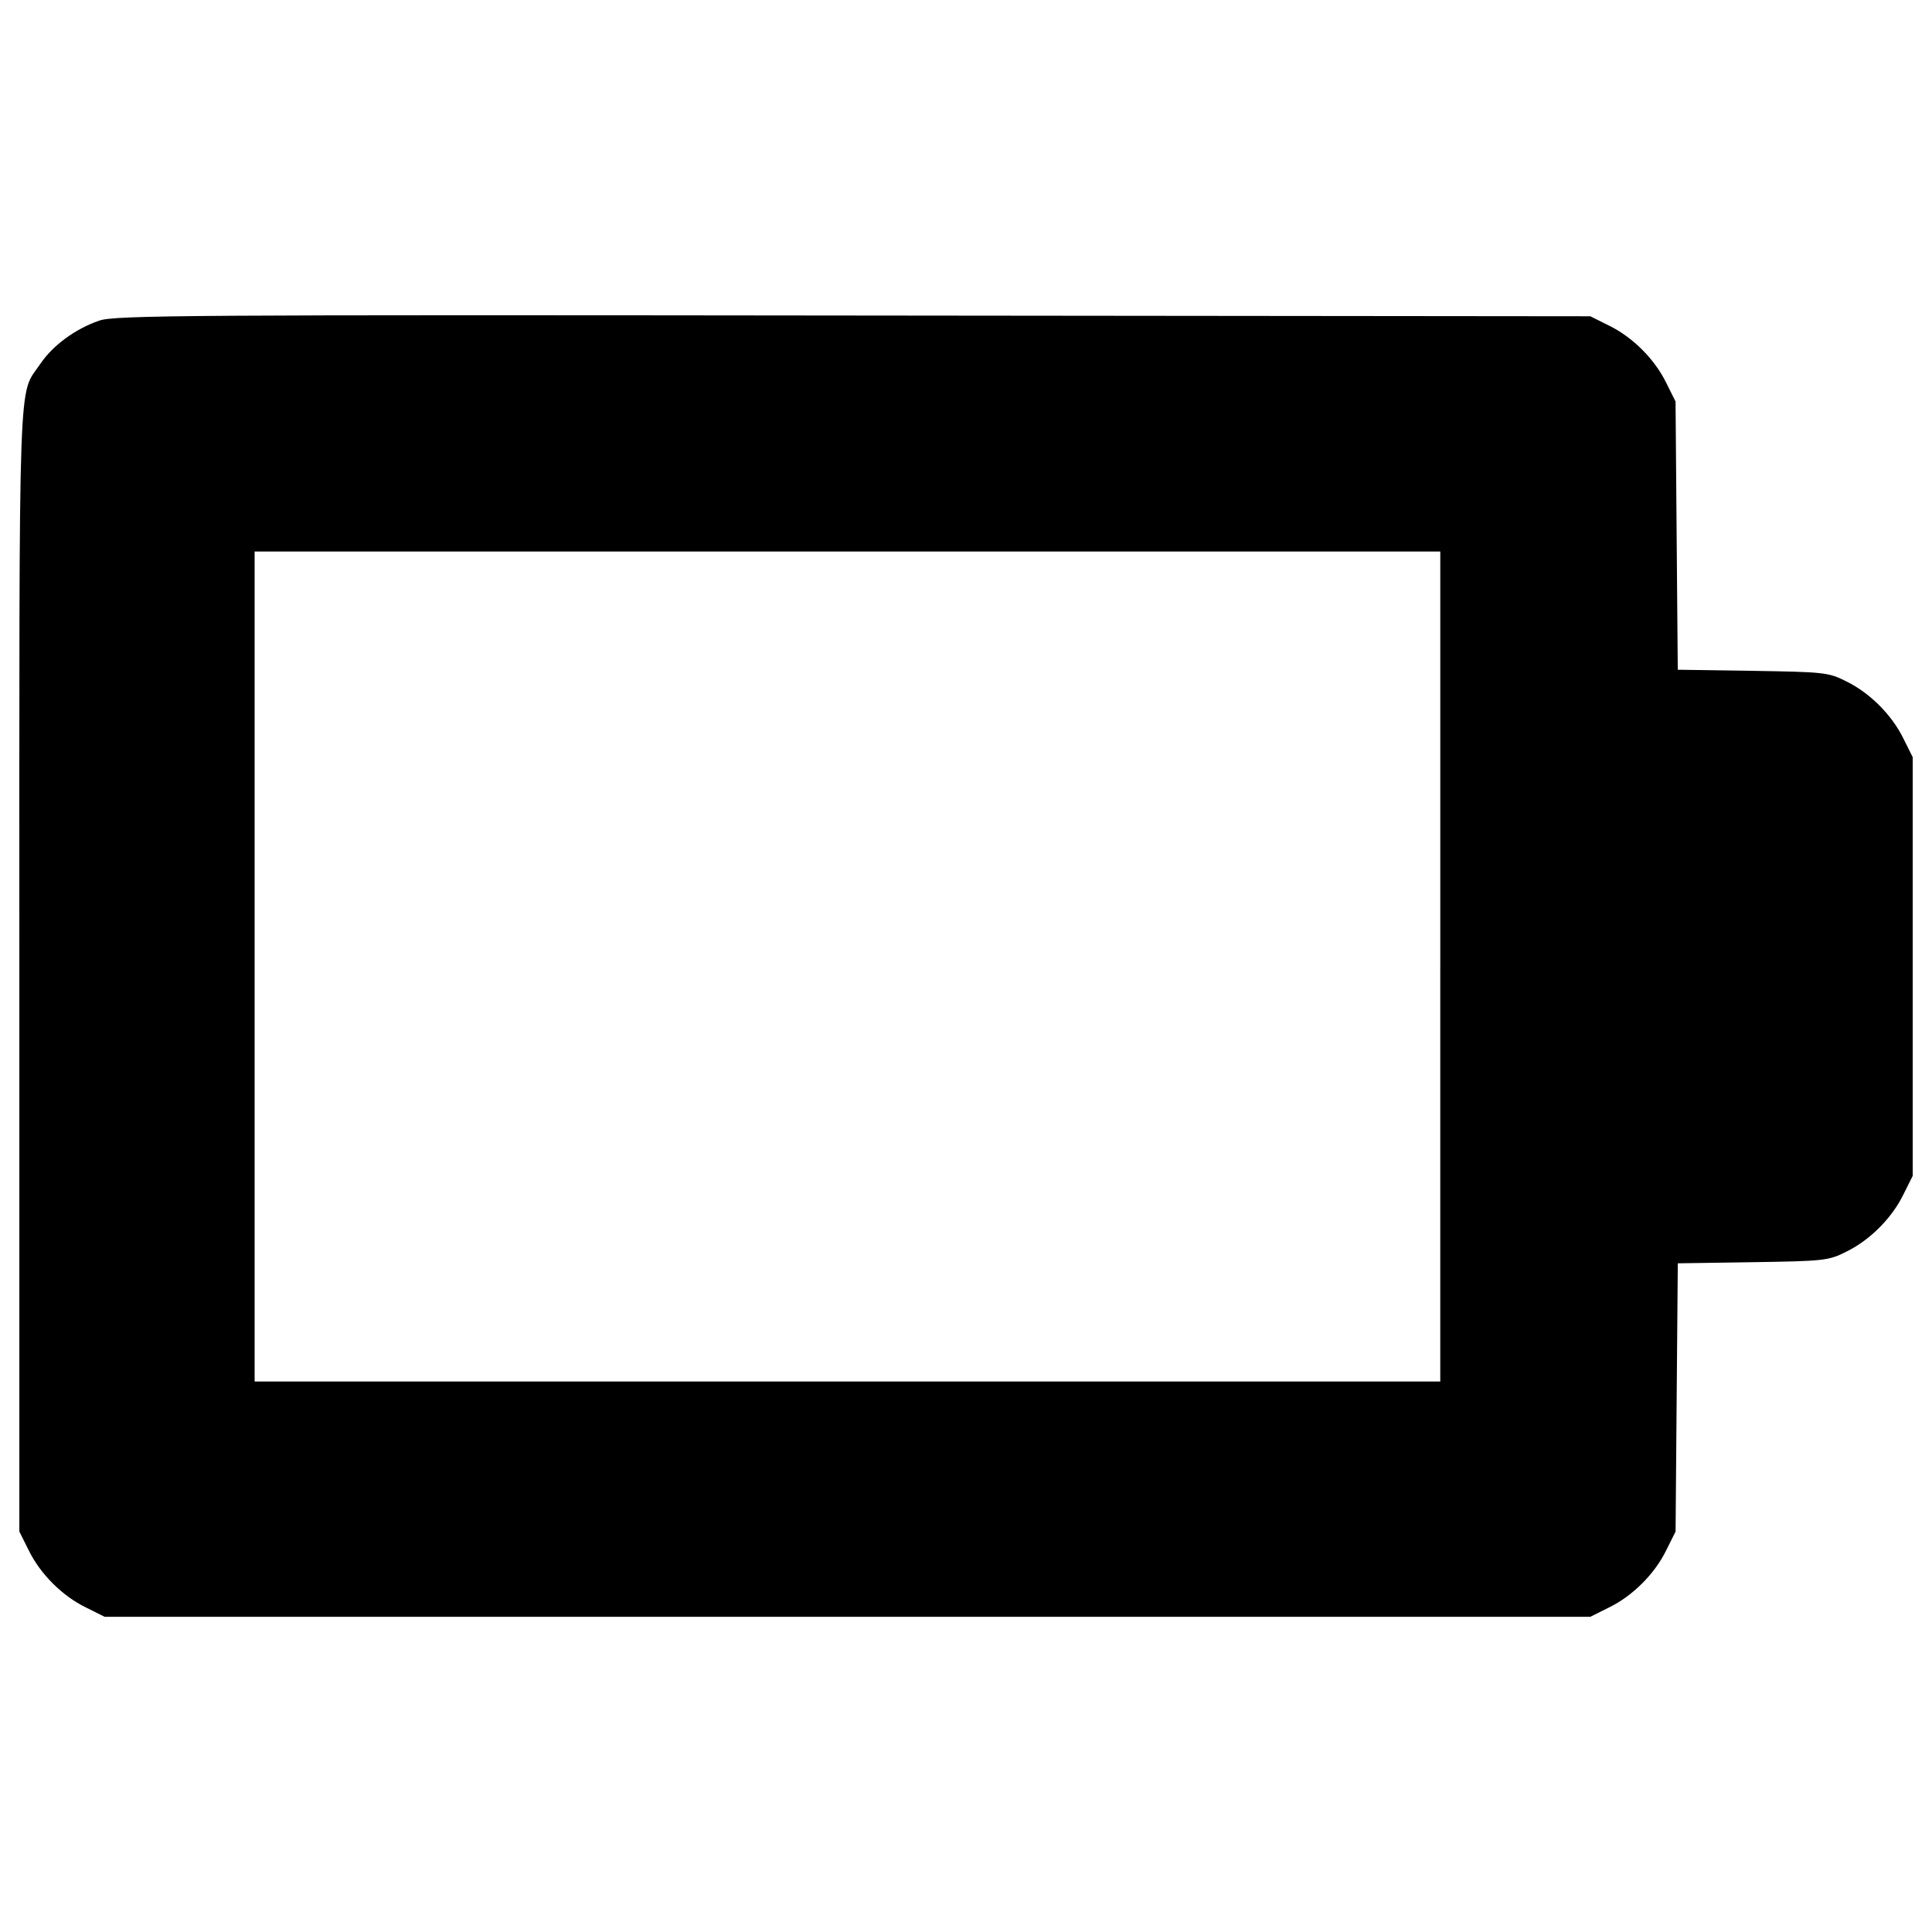 <?xml version="1.0" encoding="utf-8"?>
<!-- Svg Vector Icons : http://www.onlinewebfonts.com/icon -->
<!DOCTYPE svg PUBLIC "-//W3C//DTD SVG 1.1//EN" "http://www.w3.org/Graphics/SVG/1.1/DTD/svg11.dtd">
<svg version="1.1" xmlns="http://www.w3.org/2000/svg" xmlns:xlink="http://www.w3.org/1999/xlink" x="0px" y="0px" viewBox="0 0 1000 1000" enable-background="new 0 0 1000 1000" xml:space="preserve">
<g><g transform="translate(0,352) scale(0.1,-0.1)"><path d="M512.4,1860c-122.7-42.2-239.7-128.5-303-222.5c-117-172.6-109.3,47.9-109.3-3129.8v-2915l47.9-95.9c59.5-122.7,174.5-237.8,297.3-297.3l95.9-47.9h3845.2h3845.2l95.9,47.9c122.8,59.5,237.8,174.5,297.3,297.3l47.9,95.9l5.7,694.2l5.8,694.2l387.4,5.8c366.3,5.7,393.1,7.7,483.3,53.7c122.8,59.5,237.8,174.5,297.3,297.3l47.9,95.9v1083.6v1083.5l-47.9,95.9C9792.6-180.5,9677.5-65.4,9554.8-6c-90.2,46-117,47.9-483.3,53.7l-387.4,5.8l-5.8,694.2l-5.7,694.2l-47.9,95.9c-59.5,122.7-174.5,237.8-297.3,297.3l-95.9,47.9l-3816.4,3.8C982.3,1890.7,589.1,1888.8,512.4,1860z M7454.8-1482.7v-2147.9H4386.4H1317.9v2147.9V665.3h3068.5h3068.5V-1482.7z"/></g></g>
</svg>